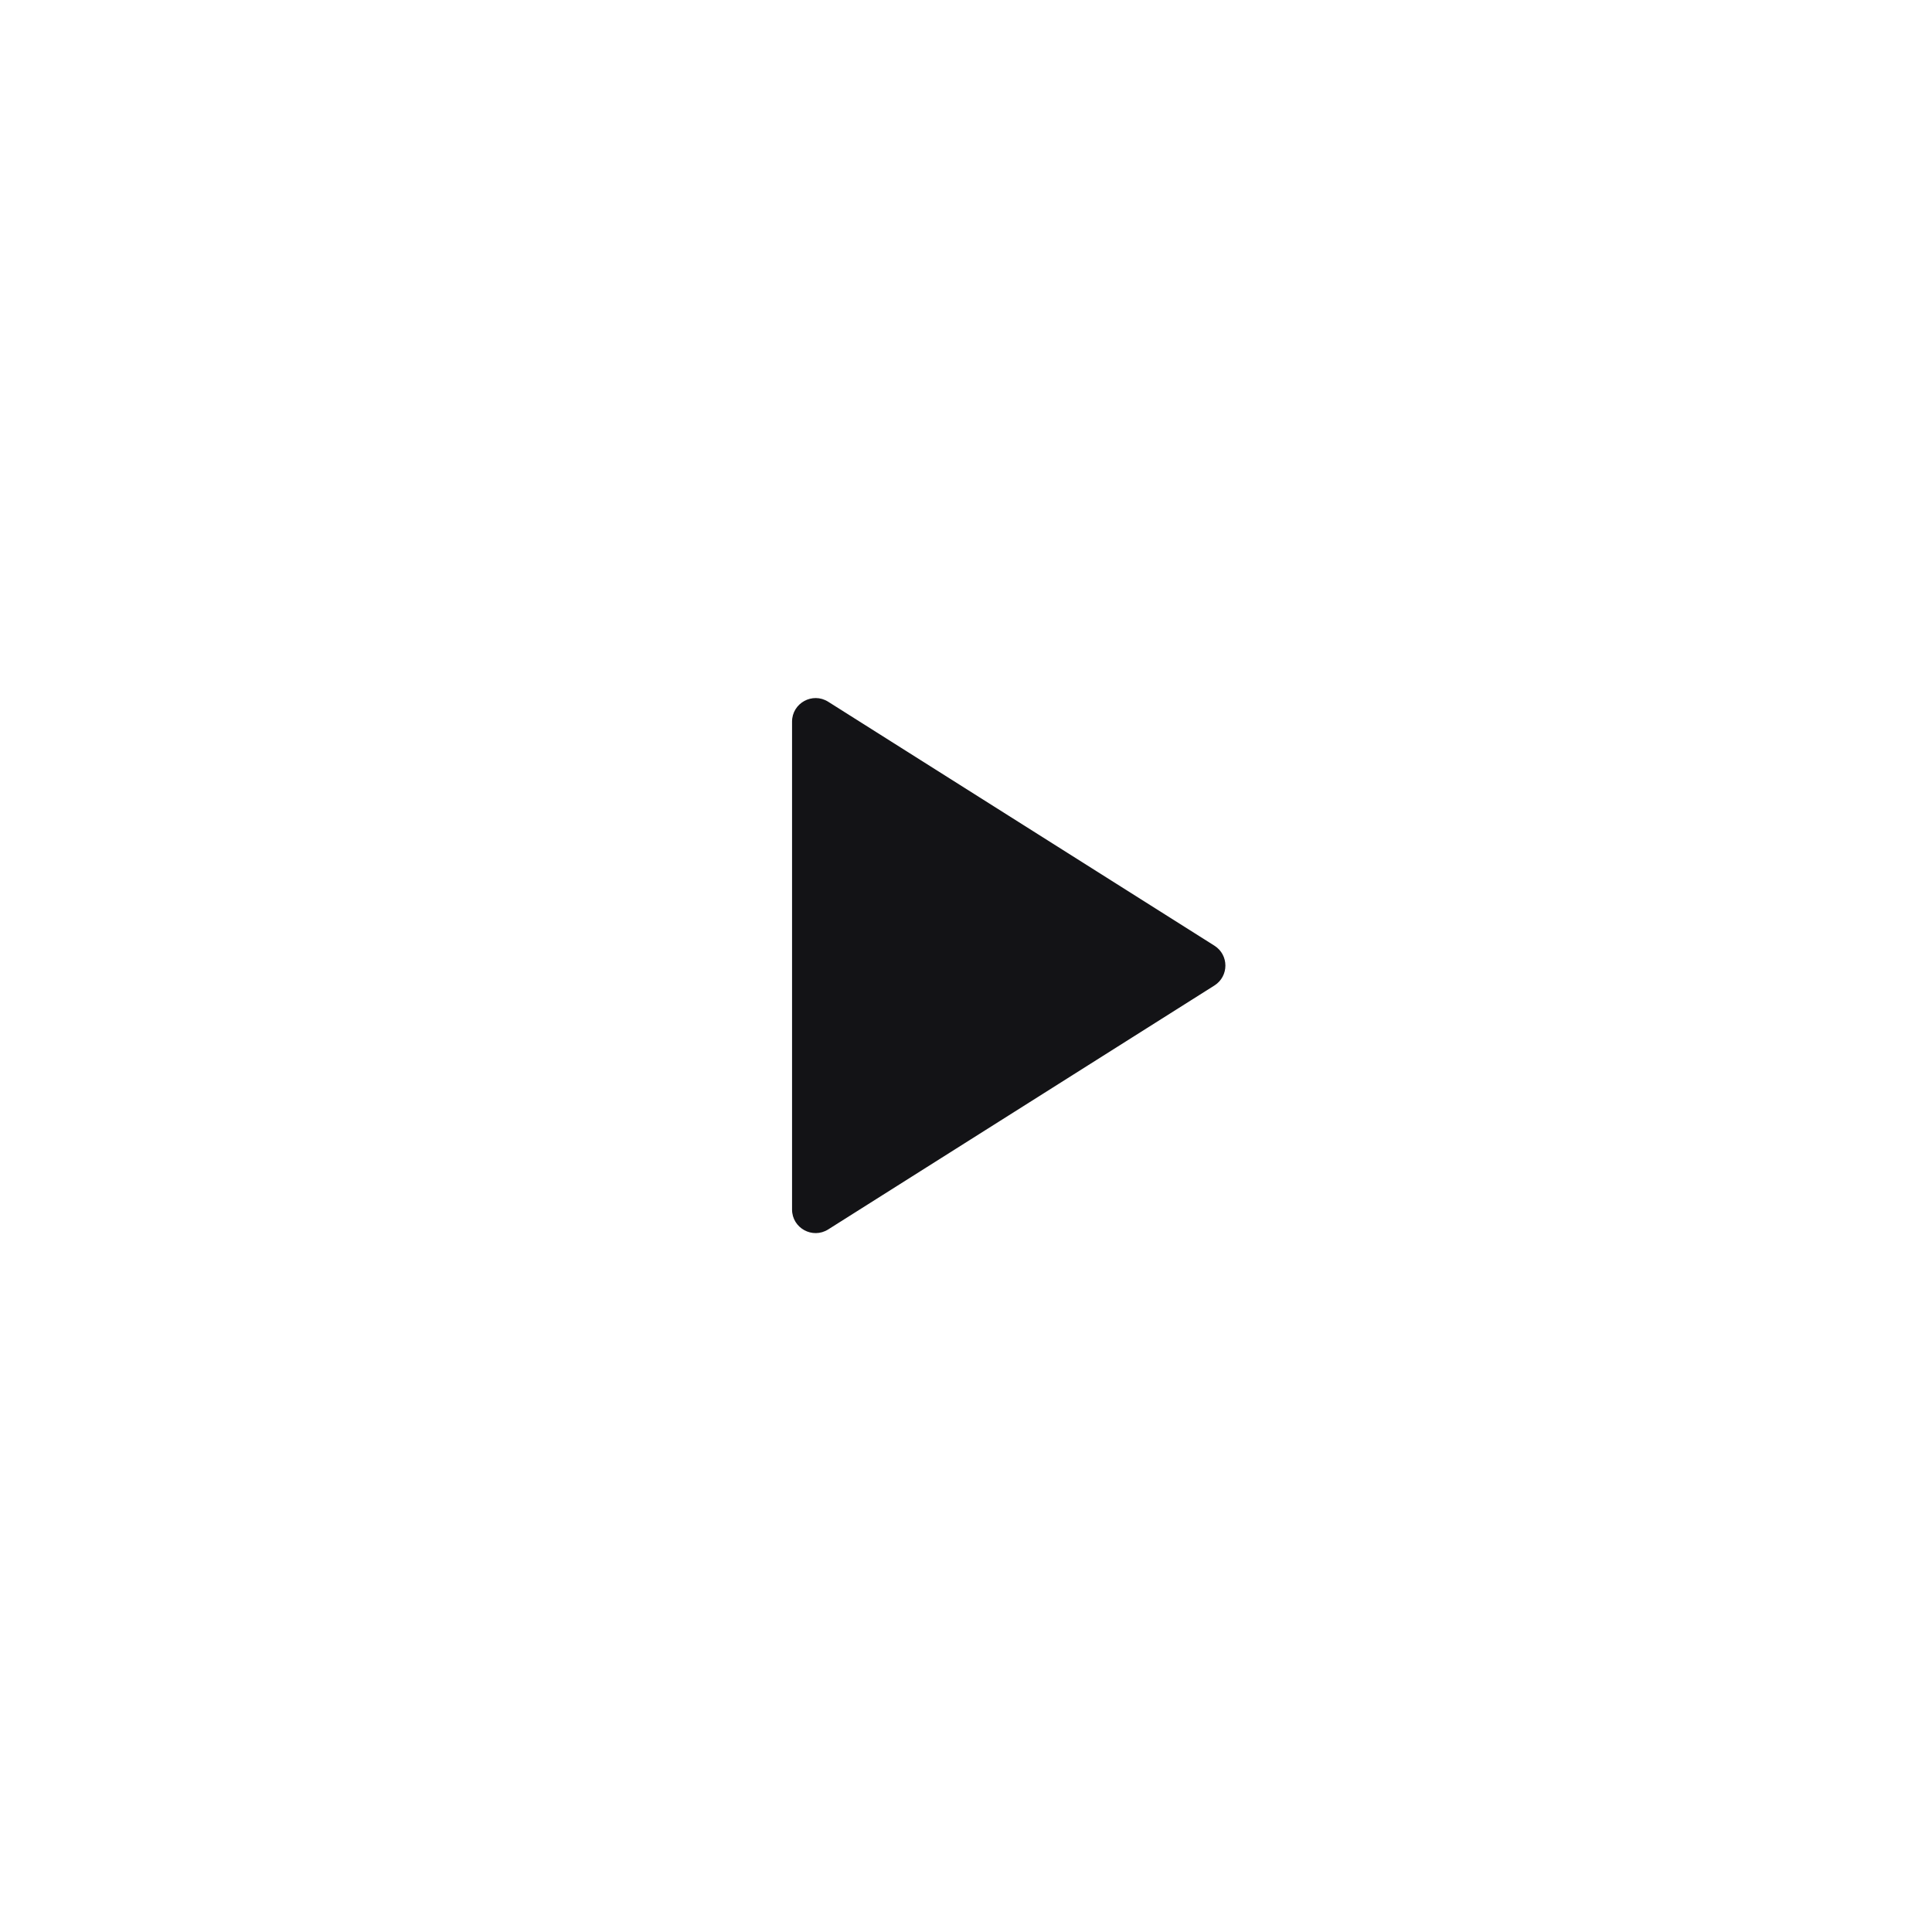 <svg xmlns="http://www.w3.org/2000/svg" width="82" height="82" viewBox="0 0 82 82" fill="none">
						<path
							d="M35.151 52.181C34.485 52.601 33.617 52.123 33.617 51.335V30.63C33.617 29.842 34.485 29.363 35.151 29.784L51.543 40.137C52.165 40.529 52.165 41.435 51.543 41.828L35.151 52.181Z"
							fill="#131316" />
					</svg>